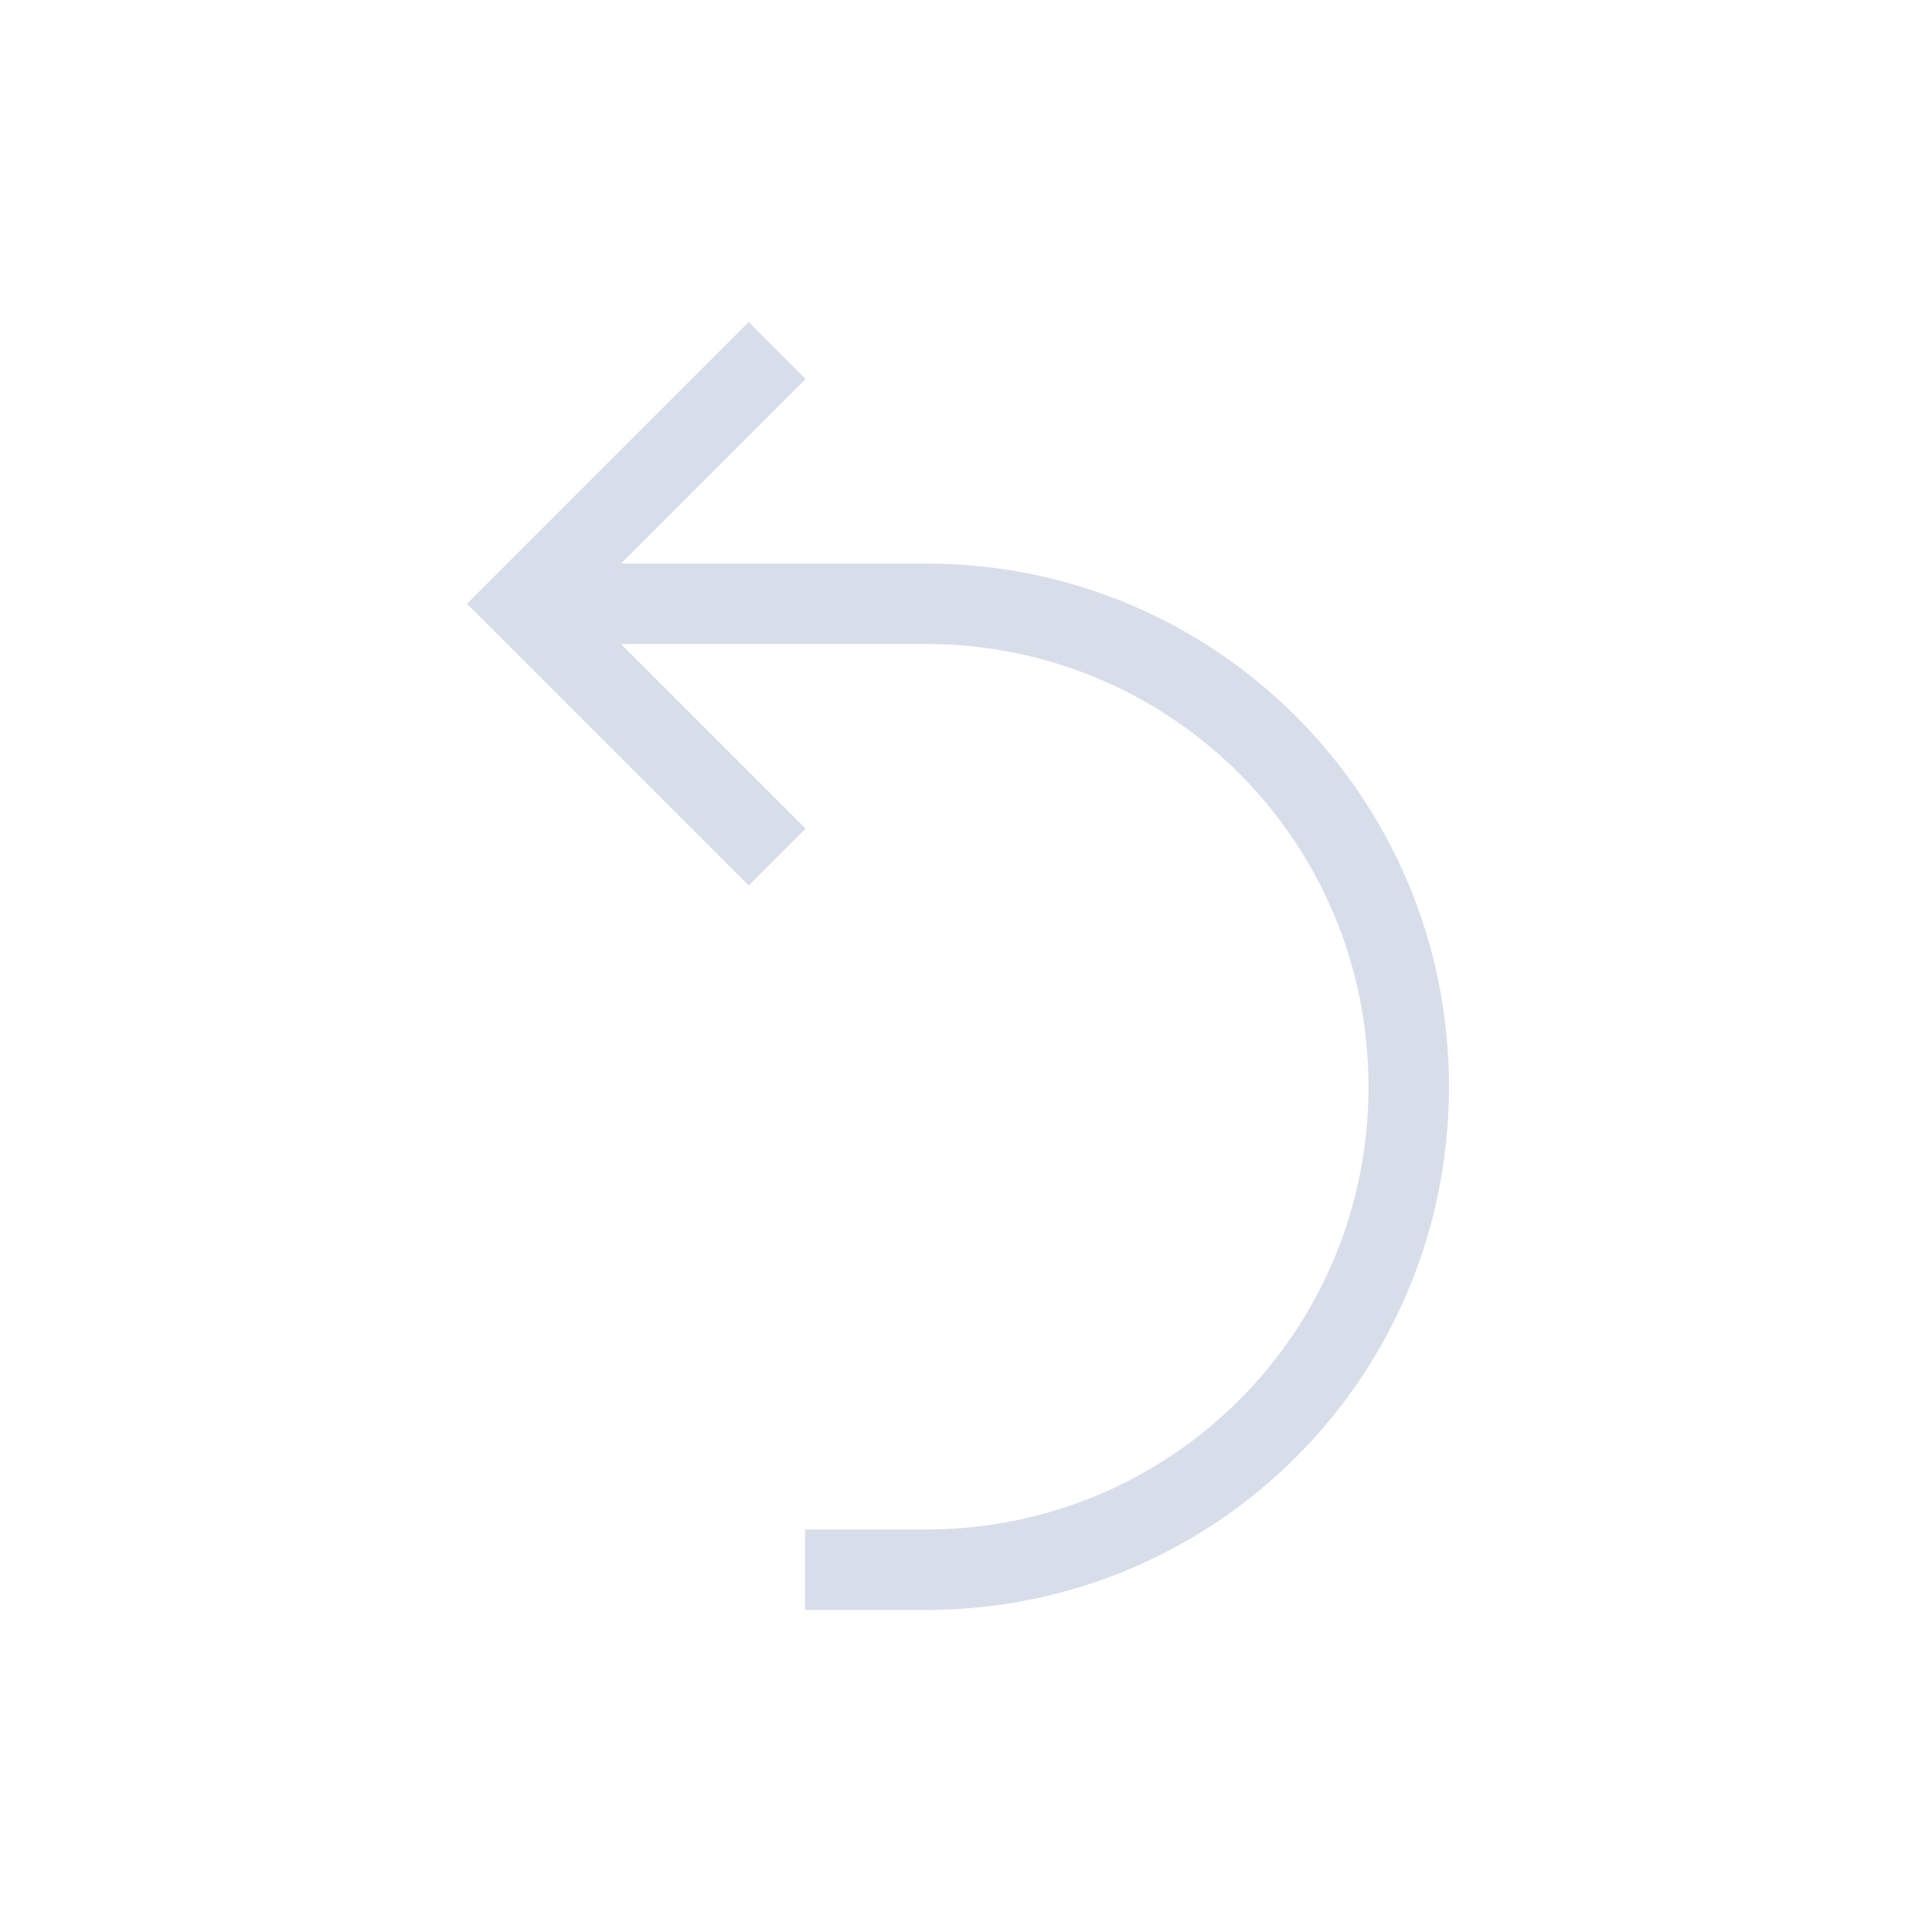 <svg viewBox="0 0 24 24" xmlns="http://www.w3.org/2000/svg">
 <defs>
  <style type="text/css">.ColorScheme-Text {
        color:#d8dee9;
      }</style>
 </defs>
 <path class="ColorScheme-Text" transform="translate(1,1)" d="m8.301 3-3.5 3.5 3.5 3.5 0.707-0.707-2.293-2.293h3.785c3.047 0 5.5 2.453 5.5 5.5s-2.453 5.5-5.5 5.5h-1.5v1h1.5c3.601 0 6.5-2.899 6.5-6.5s-2.899-6.5-6.5-6.5h-3.785l2.293-2.293-0.707-0.707" fill="currentColor"/>
</svg>
